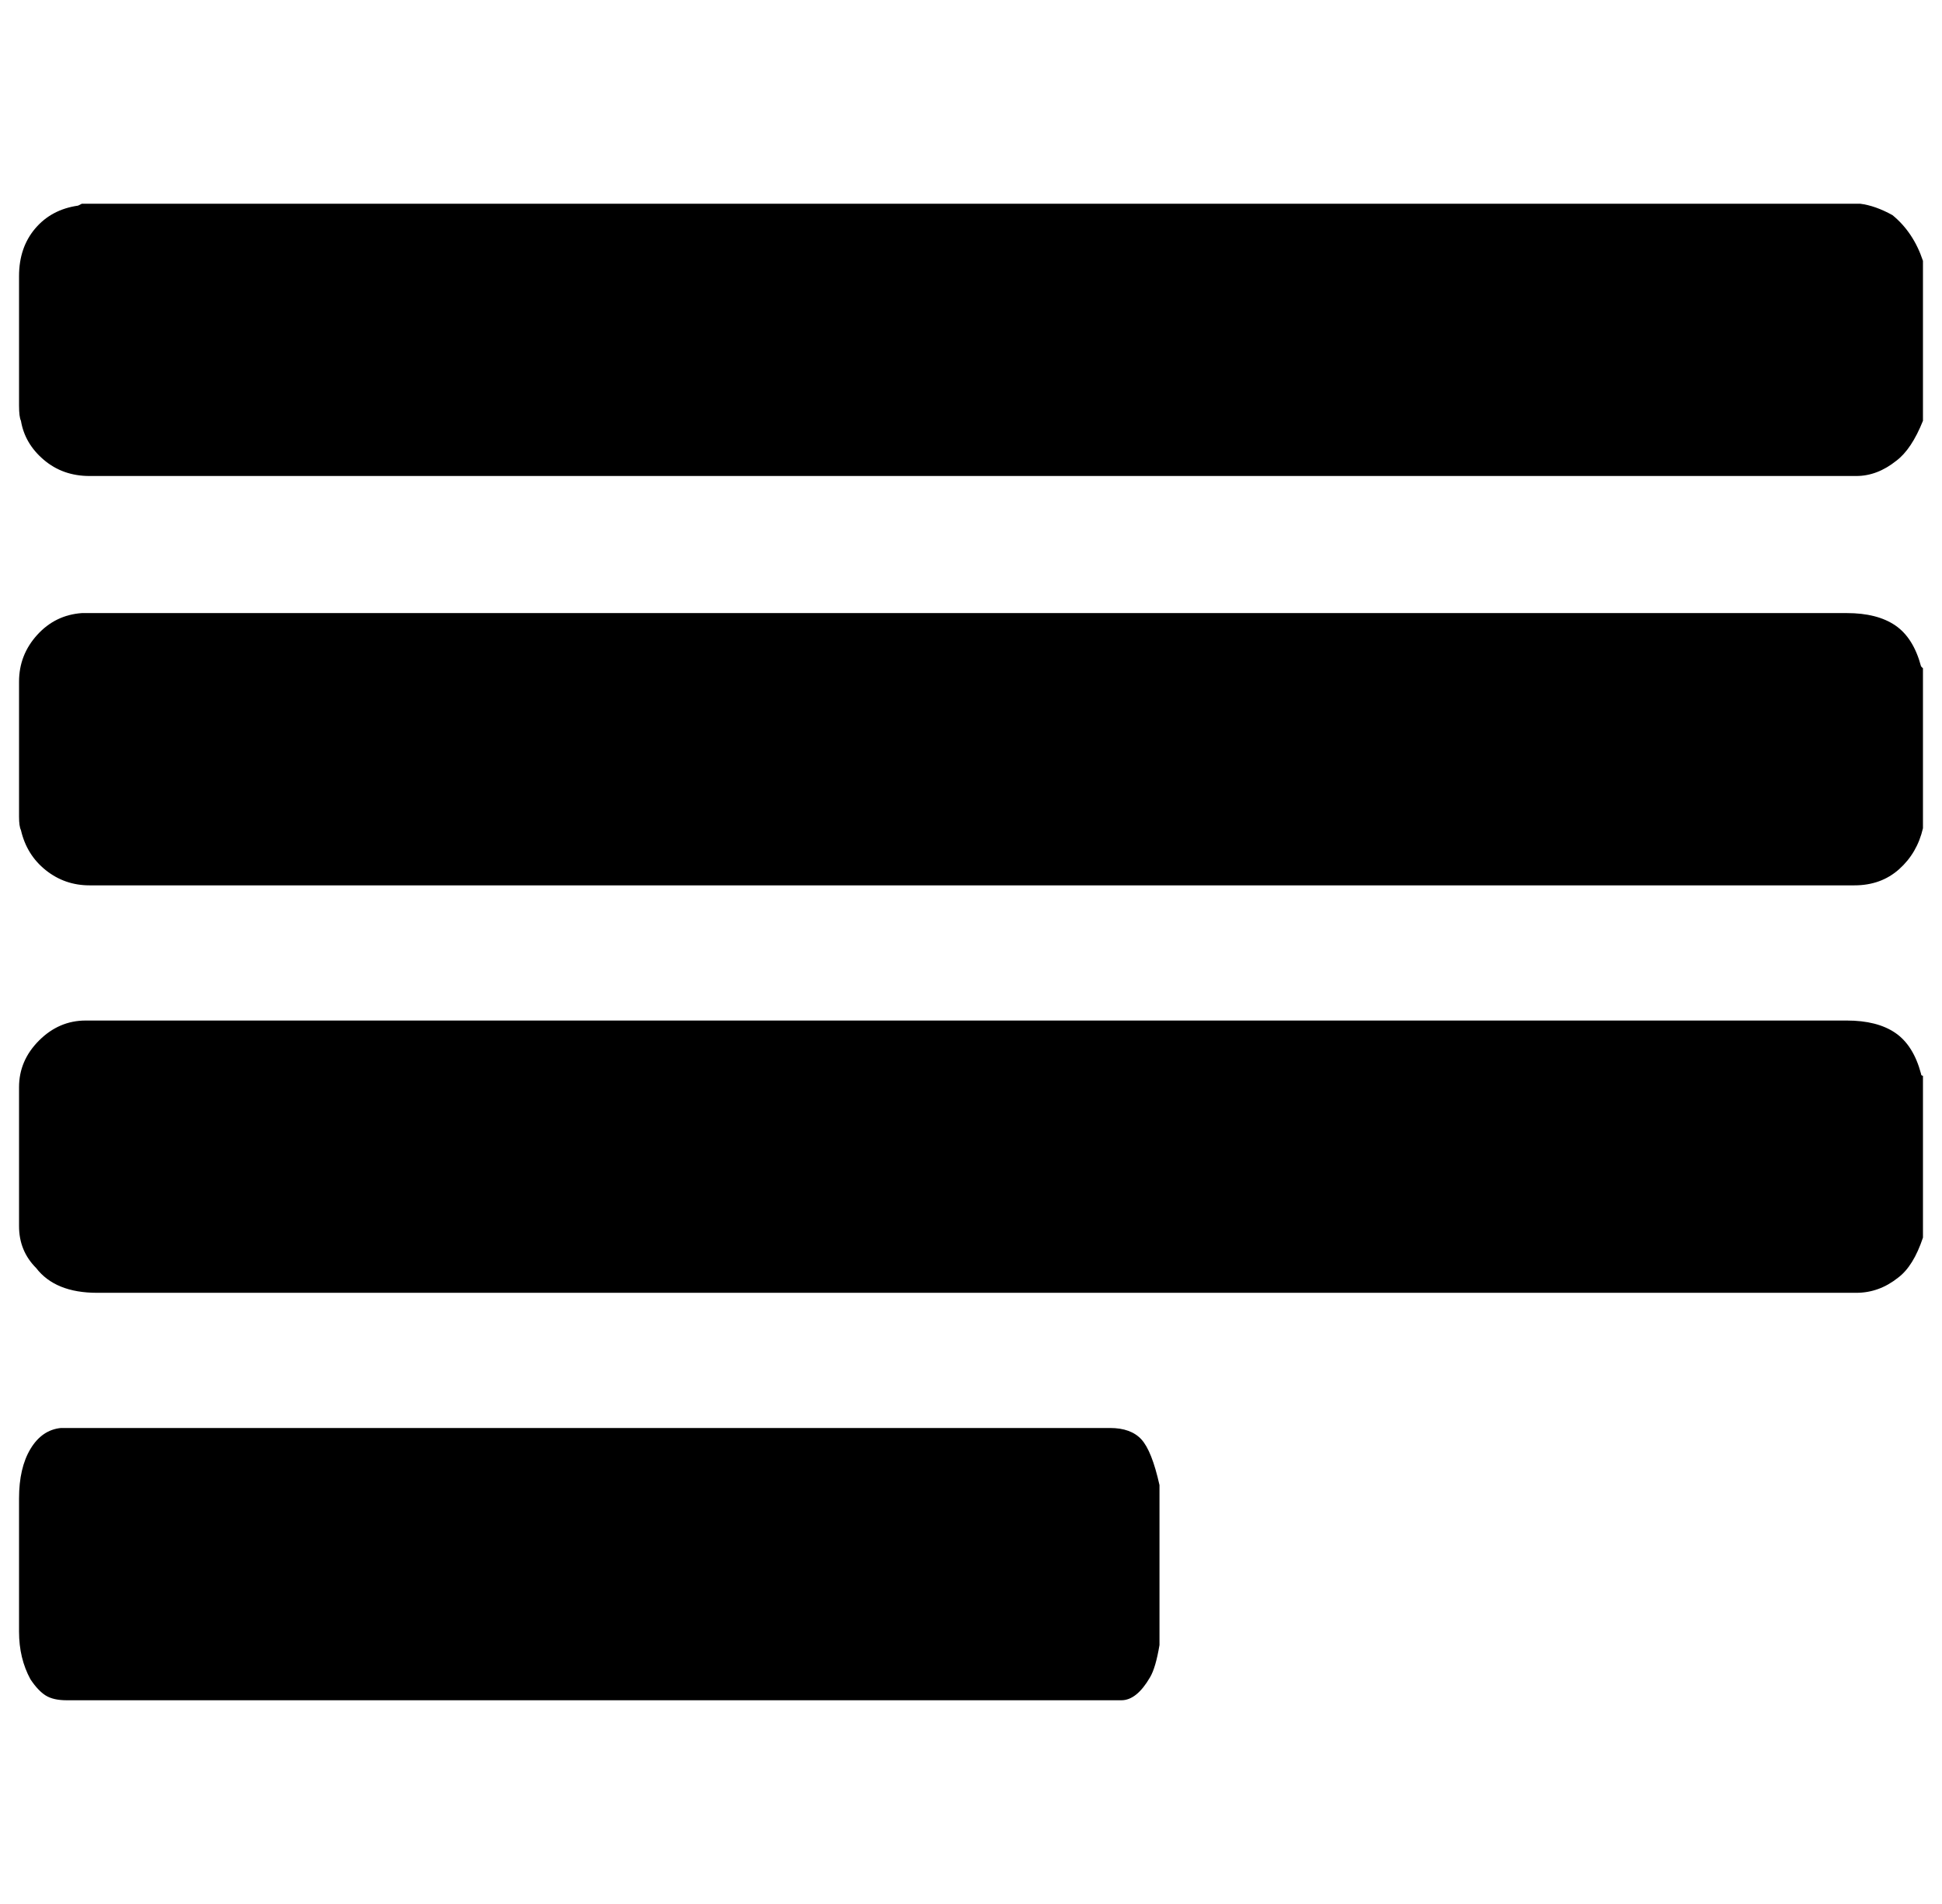 <svg xmlns="http://www.w3.org/2000/svg" viewBox="-10 0 1020 1000"><path d="M960 536H35q-14 0-24.5 10.5T0 571v73q0 13 9 22 10 13 32 13h924q12 0 22-8 8-6 13-21v-85 0q-1 0-1-1-4-15-13.5-21.5T960 536zm24-423q-9-5-17-6H33l-2 1q-14 2-22.5 12T0 145v68q0 6 1 8 2 12 12 20.5t24 8.5h928q11 0 21-8 8-6 14-21v-84q-5-15-16-24zm-24 209H33q-14 1-23.5 11.5T0 358v71q0 5 1 7 3 13 13 21t23 8h927q14 0 23.5-8.5T1000 435v-84l-1-1q-4-15-13.5-21.5T960 322zM573 750H22q-10 1-16 11t-6 26v70q0 14 6 25 4 6 8 8.5t11 2.5h554q8 0 15-12 3-5 5-17v-84q-4-18-9.5-24t-16.5-6z"/></svg>